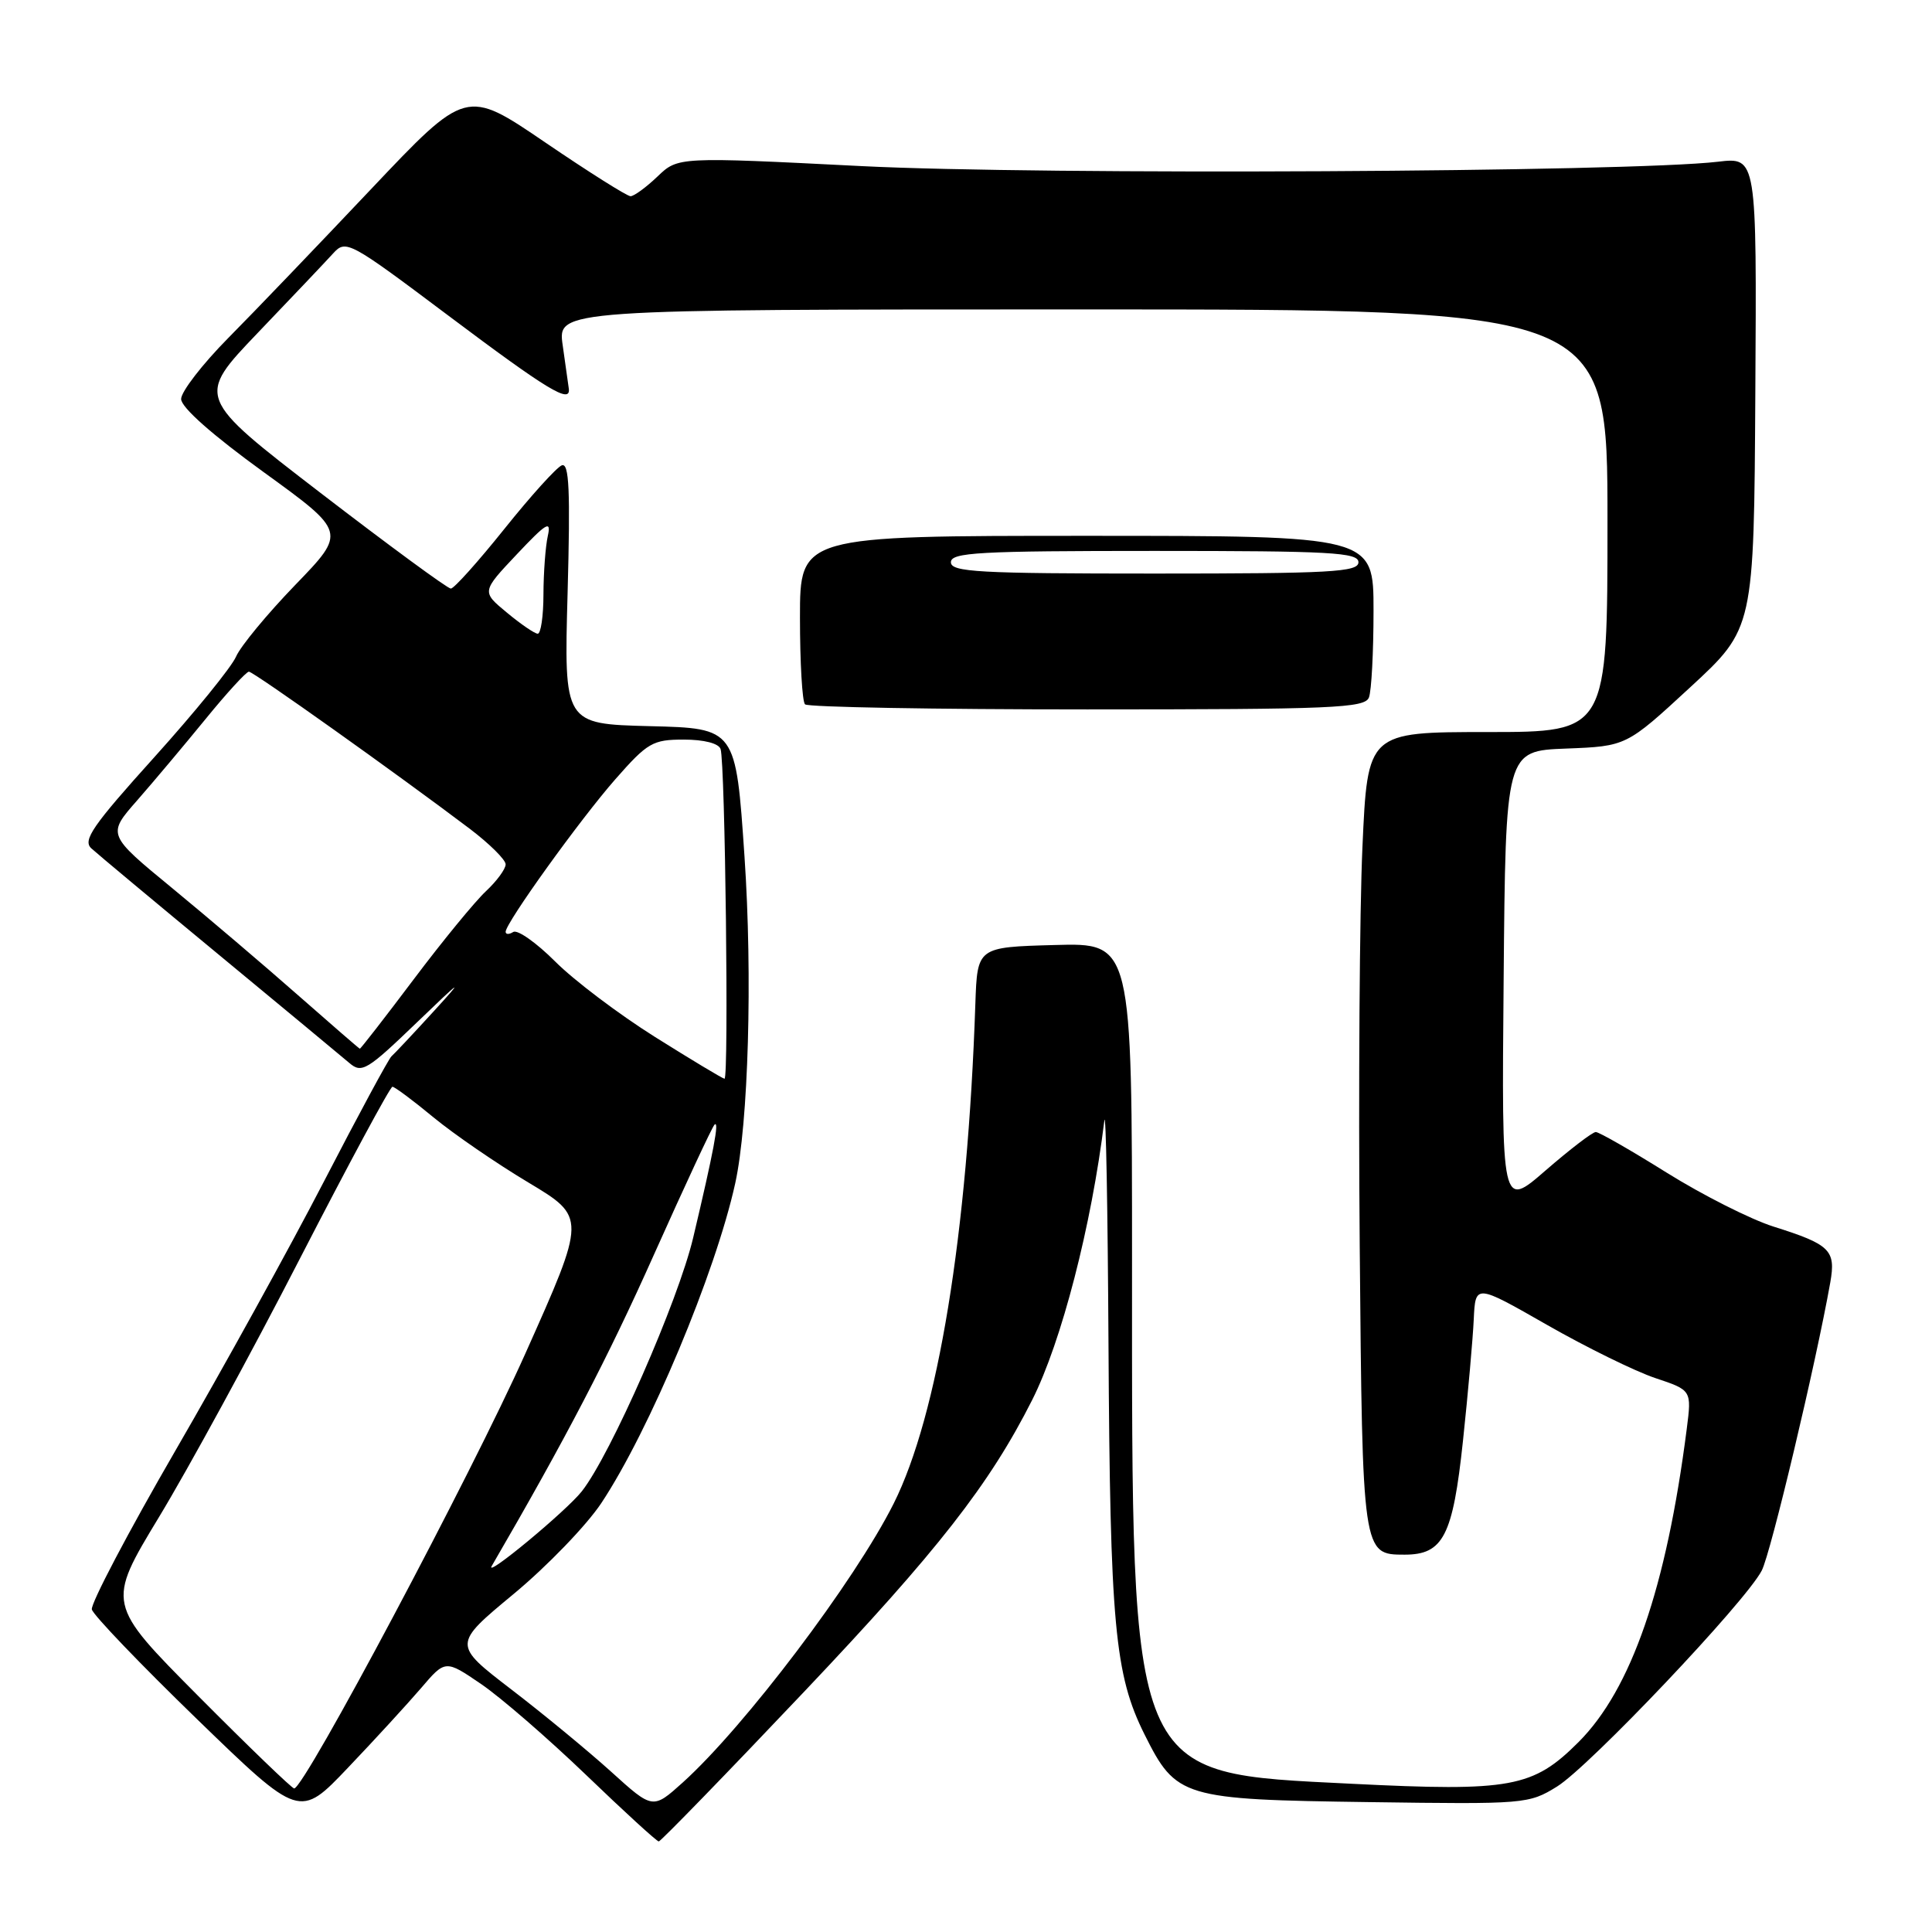<?xml version="1.0" encoding="UTF-8" standalone="no"?>
<!DOCTYPE svg PUBLIC "-//W3C//DTD SVG 1.1//EN" "http://www.w3.org/Graphics/SVG/1.1/DTD/svg11.dtd" >
<svg xmlns="http://www.w3.org/2000/svg" xmlns:xlink="http://www.w3.org/1999/xlink" version="1.1" viewBox="0 0 256 256">
 <g >
 <path fill="currentColor"
d=" M 106.63 224.08 C 124.28 205.45 131.12 196.69 136.77 185.50 C 140.66 177.78 144.63 162.41 146.33 148.50 C 146.54 146.85 146.78 160.12 146.88 178.00 C 147.09 215.29 147.70 221.91 151.66 229.83 C 155.85 238.21 156.64 238.45 181.50 238.79 C 202.05 239.08 202.58 239.04 206.31 236.73 C 210.60 234.08 231.31 212.24 233.44 208.11 C 234.64 205.80 240.62 180.65 242.52 169.94 C 243.28 165.65 242.52 164.90 235.00 162.53 C 231.97 161.57 225.62 158.36 220.87 155.40 C 216.12 152.43 211.88 150.00 211.45 150.00 C 211.01 150.00 208.03 152.29 204.81 155.08 C 198.97 160.16 198.97 160.16 199.24 129.83 C 199.50 99.50 199.50 99.50 207.50 99.19 C 215.50 98.88 215.50 98.88 223.95 91.08 C 232.41 83.28 232.41 83.28 232.59 52.05 C 232.78 20.82 232.78 20.82 227.64 21.43 C 215.91 22.81 137.99 23.21 114.17 22.01 C 89.84 20.78 89.84 20.78 87.12 23.39 C 85.62 24.82 84.01 26.00 83.55 26.00 C 83.09 26.00 78.00 22.79 72.24 18.87 C 61.77 11.74 61.77 11.74 49.13 25.10 C 42.18 32.45 33.69 41.31 30.25 44.78 C 26.81 48.26 24.00 51.90 24.00 52.87 C 24.00 53.98 28.12 57.62 34.95 62.57 C 45.90 70.50 45.90 70.50 39.13 77.50 C 35.41 81.35 31.88 85.62 31.28 87.00 C 30.69 88.38 25.82 94.37 20.46 100.32 C 12.27 109.40 10.93 111.34 12.10 112.41 C 12.87 113.12 20.47 119.46 29.00 126.51 C 37.53 133.56 45.30 140.01 46.29 140.85 C 47.93 142.26 48.63 141.84 55.28 135.44 C 61.20 129.74 61.60 129.48 57.50 133.97 C 54.75 136.98 52.21 139.68 51.87 139.97 C 51.52 140.26 47.50 147.70 42.95 156.50 C 38.40 165.30 29.53 181.37 23.25 192.20 C 16.97 203.04 11.99 212.52 12.17 213.26 C 12.35 214.00 18.62 220.54 26.10 227.79 C 39.70 240.97 39.70 240.97 46.11 234.23 C 49.64 230.53 53.98 225.79 55.77 223.71 C 59.01 219.91 59.01 219.91 63.76 223.15 C 66.37 224.93 72.62 230.35 77.66 235.19 C 82.70 240.04 87.03 244.00 87.29 244.00 C 87.54 244.00 96.25 235.04 106.63 224.08 Z  M 81.00 234.78 C 77.97 232.04 72.01 227.12 67.74 223.85 C 59.99 217.90 59.99 217.90 68.06 211.21 C 72.50 207.53 77.72 202.11 79.67 199.18 C 86.05 189.57 94.81 168.66 97.42 156.80 C 99.17 148.83 99.73 129.34 98.65 113.50 C 97.50 96.50 97.50 96.50 86.11 96.22 C 74.73 95.93 74.73 95.93 75.21 78.56 C 75.58 64.94 75.42 61.29 74.44 61.66 C 73.75 61.93 70.34 65.70 66.85 70.06 C 63.36 74.42 60.16 77.99 59.74 77.99 C 59.32 78.00 51.55 72.29 42.48 65.32 C 25.99 52.64 25.99 52.64 34.19 44.07 C 38.70 39.36 43.18 34.64 44.14 33.58 C 45.84 31.72 46.24 31.93 59.41 41.82 C 72.57 51.70 75.64 53.56 75.37 51.50 C 75.30 50.95 74.93 48.36 74.56 45.75 C 73.88 41.00 73.88 41.00 143.44 41.00 C 213.00 41.00 213.00 41.00 213.00 69.00 C 213.00 97.00 213.00 97.00 197.11 97.00 C 181.21 97.00 181.21 97.00 180.53 112.25 C 180.15 120.64 179.99 144.42 180.17 165.10 C 180.53 205.99 180.53 206.00 186.12 206.00 C 191.24 206.00 192.51 203.53 193.85 190.93 C 194.52 184.65 195.16 177.39 195.28 174.81 C 195.50 170.13 195.50 170.13 205.00 175.56 C 210.22 178.54 216.67 181.71 219.33 182.60 C 224.16 184.21 224.16 184.21 223.50 189.36 C 220.80 210.41 216.15 223.85 209.16 230.84 C 203.13 236.87 200.21 237.41 179.14 236.36 C 149.37 234.87 150.00 236.35 150.00 167.39 C 150.00 124.93 150.00 124.93 139.75 125.22 C 129.50 125.50 129.50 125.50 129.24 133.00 C 128.21 163.51 124.28 187.54 118.41 199.24 C 113.26 209.50 98.67 228.79 90.48 236.18 C 86.50 239.76 86.50 239.76 81.00 234.78 Z  M 181.39 92.42 C 181.73 91.55 182.00 86.37 182.00 80.92 C 182.00 71.00 182.00 71.00 144.00 71.00 C 106.00 71.00 106.00 71.00 106.00 81.83 C 106.00 87.79 106.30 92.97 106.67 93.33 C 107.03 93.70 123.86 94.00 144.06 94.00 C 176.63 94.00 180.85 93.82 181.39 92.42 Z  M 26.29 224.75 C 14.12 212.50 14.12 212.50 21.08 201.00 C 24.91 194.68 33.32 179.26 39.75 166.75 C 46.19 154.24 51.70 144.00 52.00 144.00 C 52.29 144.00 54.74 145.82 57.42 148.04 C 60.11 150.26 65.77 154.15 70.00 156.68 C 77.69 161.29 77.69 161.29 69.59 179.40 C 62.46 195.35 40.36 236.93 38.98 236.98 C 38.70 236.99 32.99 231.49 26.29 224.75 Z  M 65.16 207.50 C 74.95 190.66 80.57 179.87 86.65 166.25 C 90.76 157.07 94.37 149.31 94.68 149.02 C 95.35 148.39 94.55 152.62 91.85 164.00 C 89.86 172.39 80.93 192.73 77.10 197.60 C 75.05 200.21 64.14 209.25 65.16 207.50 Z  M 86.80 137.41 C 82.01 134.40 76.05 129.90 73.56 127.40 C 71.07 124.91 68.57 123.15 68.01 123.49 C 67.46 123.84 67.00 123.83 67.00 123.47 C 67.00 122.29 76.86 108.58 81.54 103.25 C 85.81 98.39 86.49 98.00 90.61 98.00 C 93.28 98.00 95.23 98.50 95.48 99.25 C 96.09 101.08 96.59 143.01 96.00 142.94 C 95.72 142.90 91.58 140.41 86.80 137.41 Z  M 39.50 131.88 C 35.10 128.00 27.61 121.63 22.85 117.71 C 14.19 110.59 14.19 110.59 18.18 106.05 C 20.37 103.55 24.45 98.69 27.26 95.25 C 30.06 91.81 32.64 89.00 32.98 89.00 C 33.59 89.00 52.59 102.52 62.25 109.82 C 64.86 111.80 67.00 113.92 67.00 114.53 C 67.00 115.15 65.83 116.74 64.40 118.08 C 62.97 119.41 58.66 124.66 54.83 129.75 C 51.00 134.84 47.78 138.98 47.68 138.96 C 47.58 138.94 43.90 135.75 39.50 131.88 Z  M 67.16 81.17 C 63.81 78.40 63.81 78.40 68.48 73.45 C 72.41 69.28 73.06 68.89 72.59 71.00 C 72.28 72.38 72.02 75.86 72.01 78.75 C 72.01 81.64 71.66 83.99 71.25 83.97 C 70.84 83.96 69.00 82.70 67.16 81.17 Z  M 126.00 74.50 C 126.00 73.20 129.67 73.00 153.00 73.00 C 176.33 73.00 180.00 73.20 180.00 74.50 C 180.00 75.80 176.33 76.00 153.00 76.00 C 129.67 76.00 126.00 75.80 126.00 74.50 Z "/>
</g>
</svg>